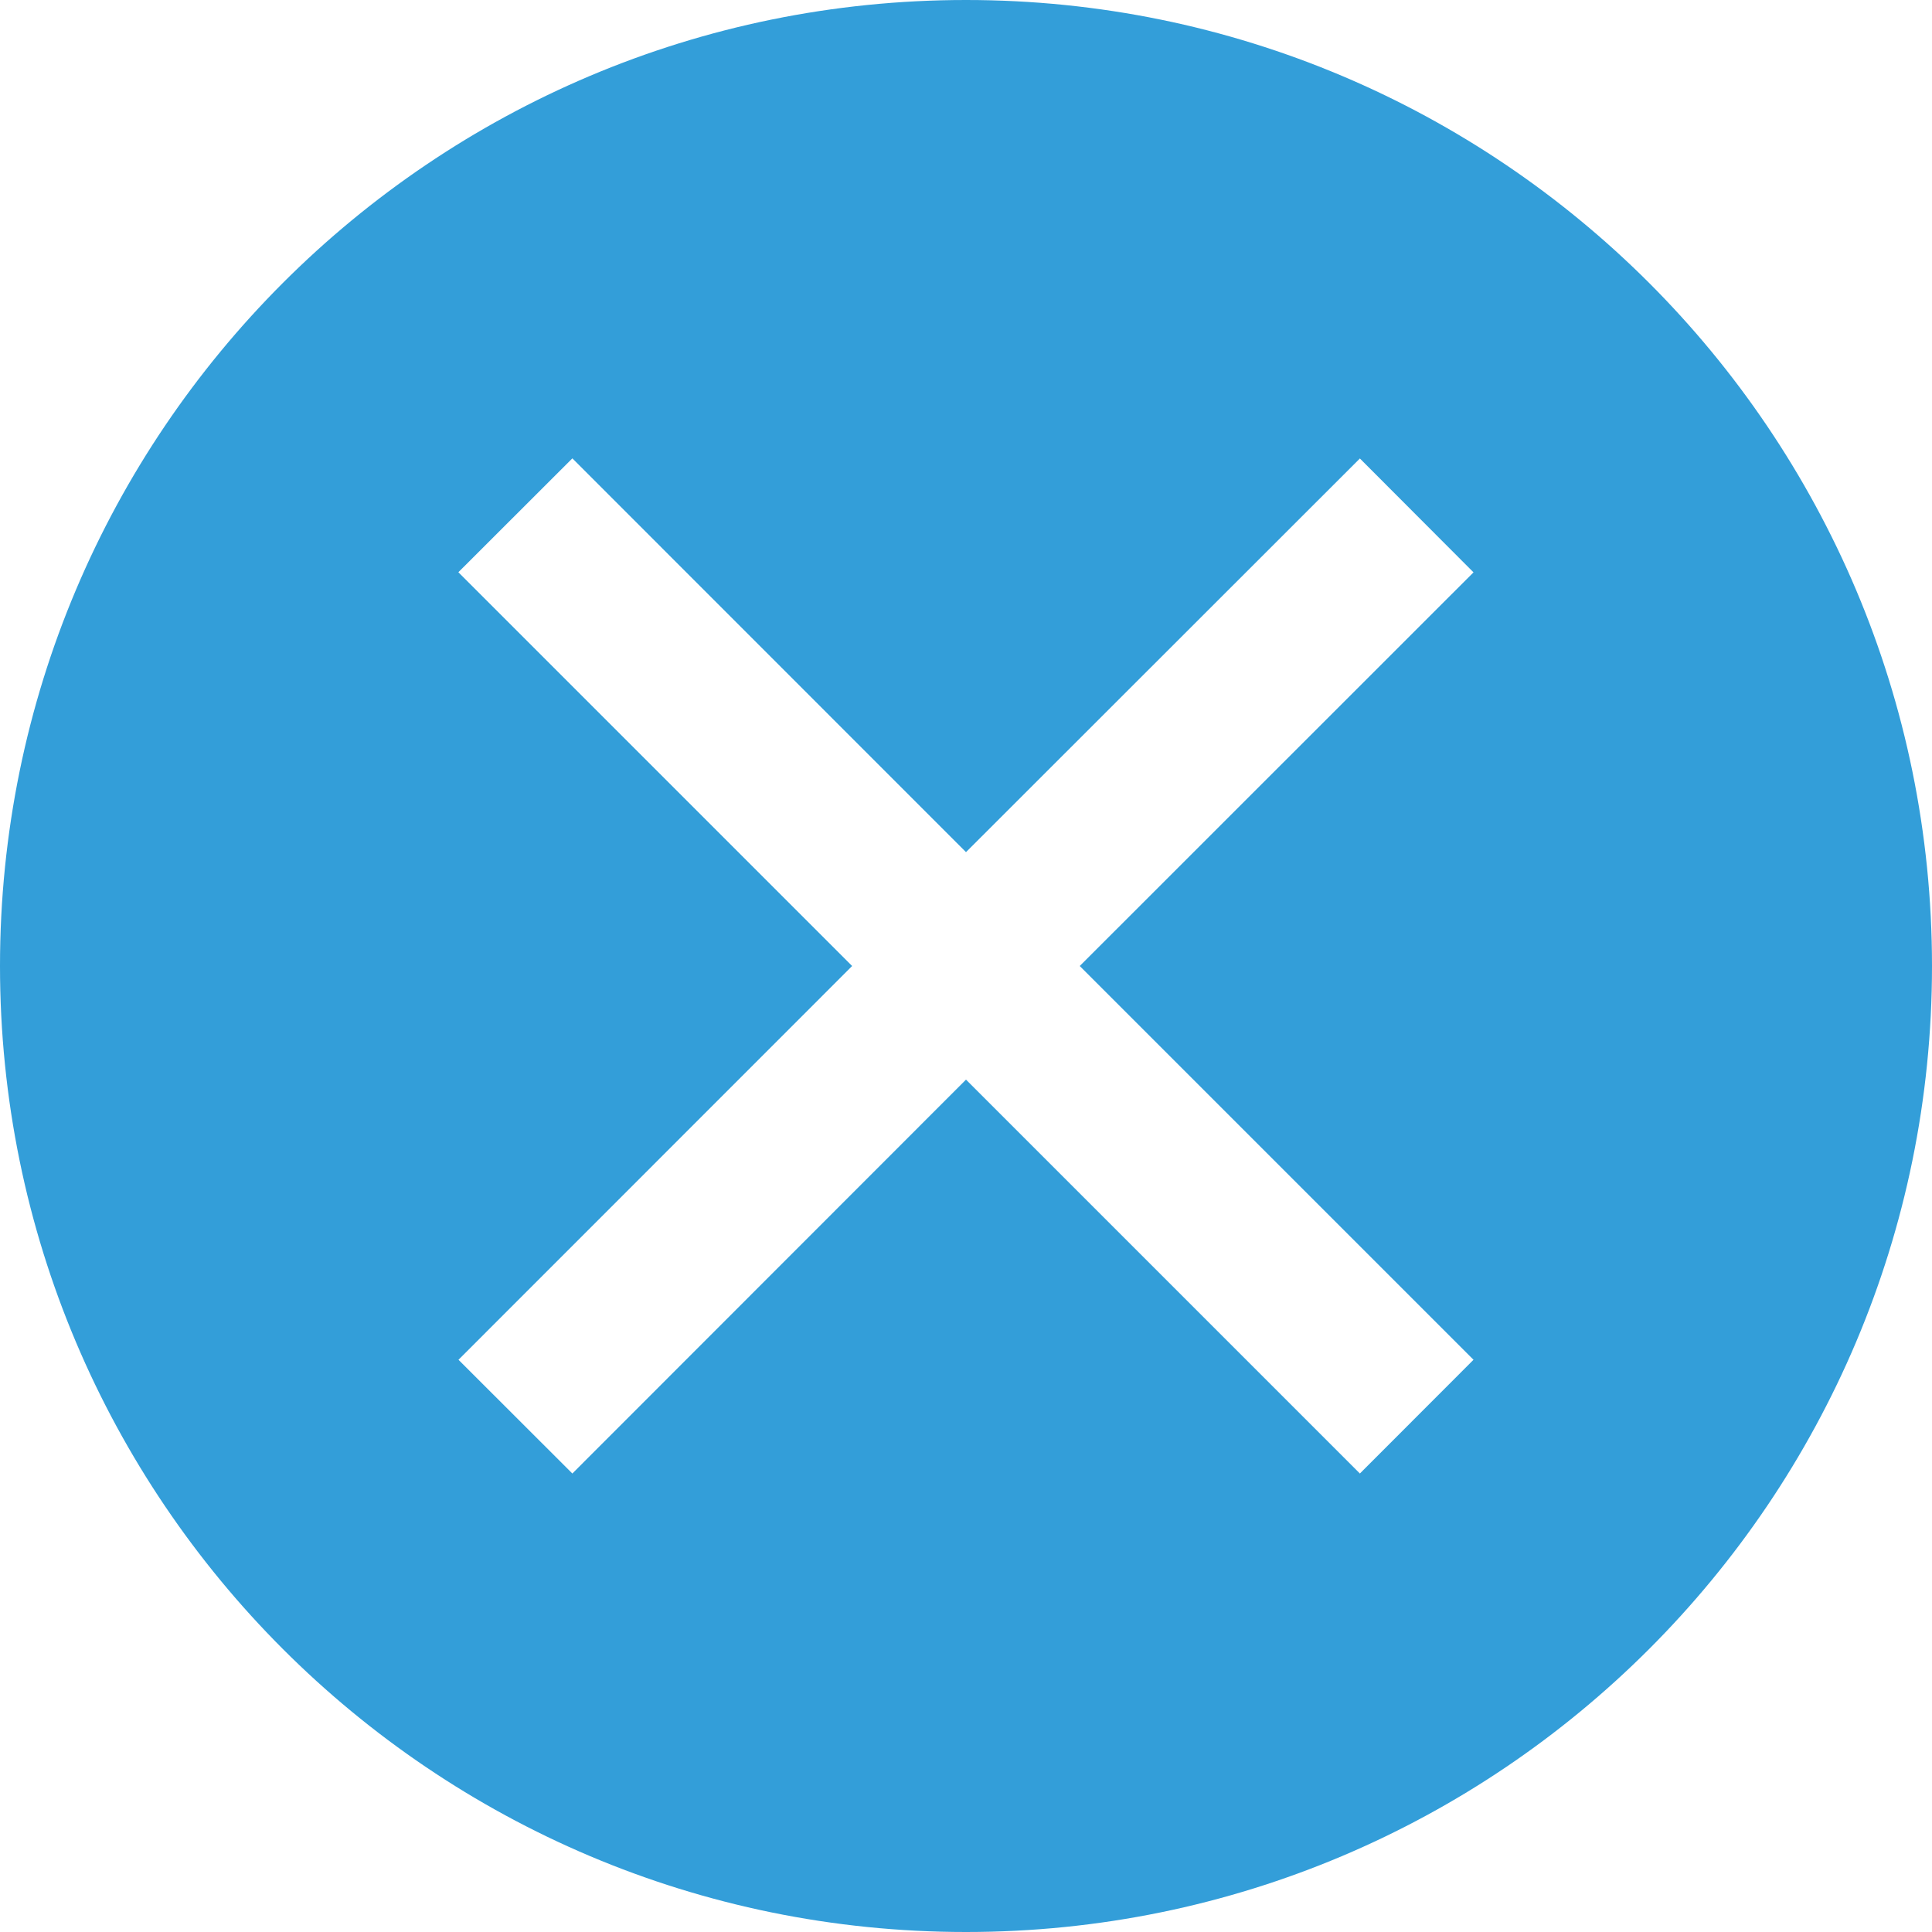 <?xml version="1.0" encoding="utf-8"?>
<!-- Generator: Adobe Illustrator 15.1.0, SVG Export Plug-In . SVG Version: 6.00 Build 0)  -->
<!DOCTYPE svg PUBLIC "-//W3C//DTD SVG 1.1//EN" "http://www.w3.org/Graphics/SVG/1.1/DTD/svg11.dtd">
<svg version="1.1" id="Layer_1" xmlns="http://www.w3.org/2000/svg" xmlns:xlink="http://www.w3.org/1999/xlink" x="0px" y="0px"
	 width="16px" height="16px" viewBox="0 0 16 16" enable-background="new 0 0 16 16" xml:space="preserve">
<path fill="#339ED9" d="M8,0C3.581,0,0,3.581,0,8c0,4.418,3.581,8,8,8s8-3.582,8-8C16,3.581,12.419,0,8,0z M12.203,11.261
	l-0.941,0.942L8,8.941l-3.26,3.262l-0.943-0.942L7.057,8L3.796,4.739L4.74,3.796L8,7.057l3.262-3.26l0.941,0.943L8.942,8
	L12.203,11.261z"/>
</svg>
